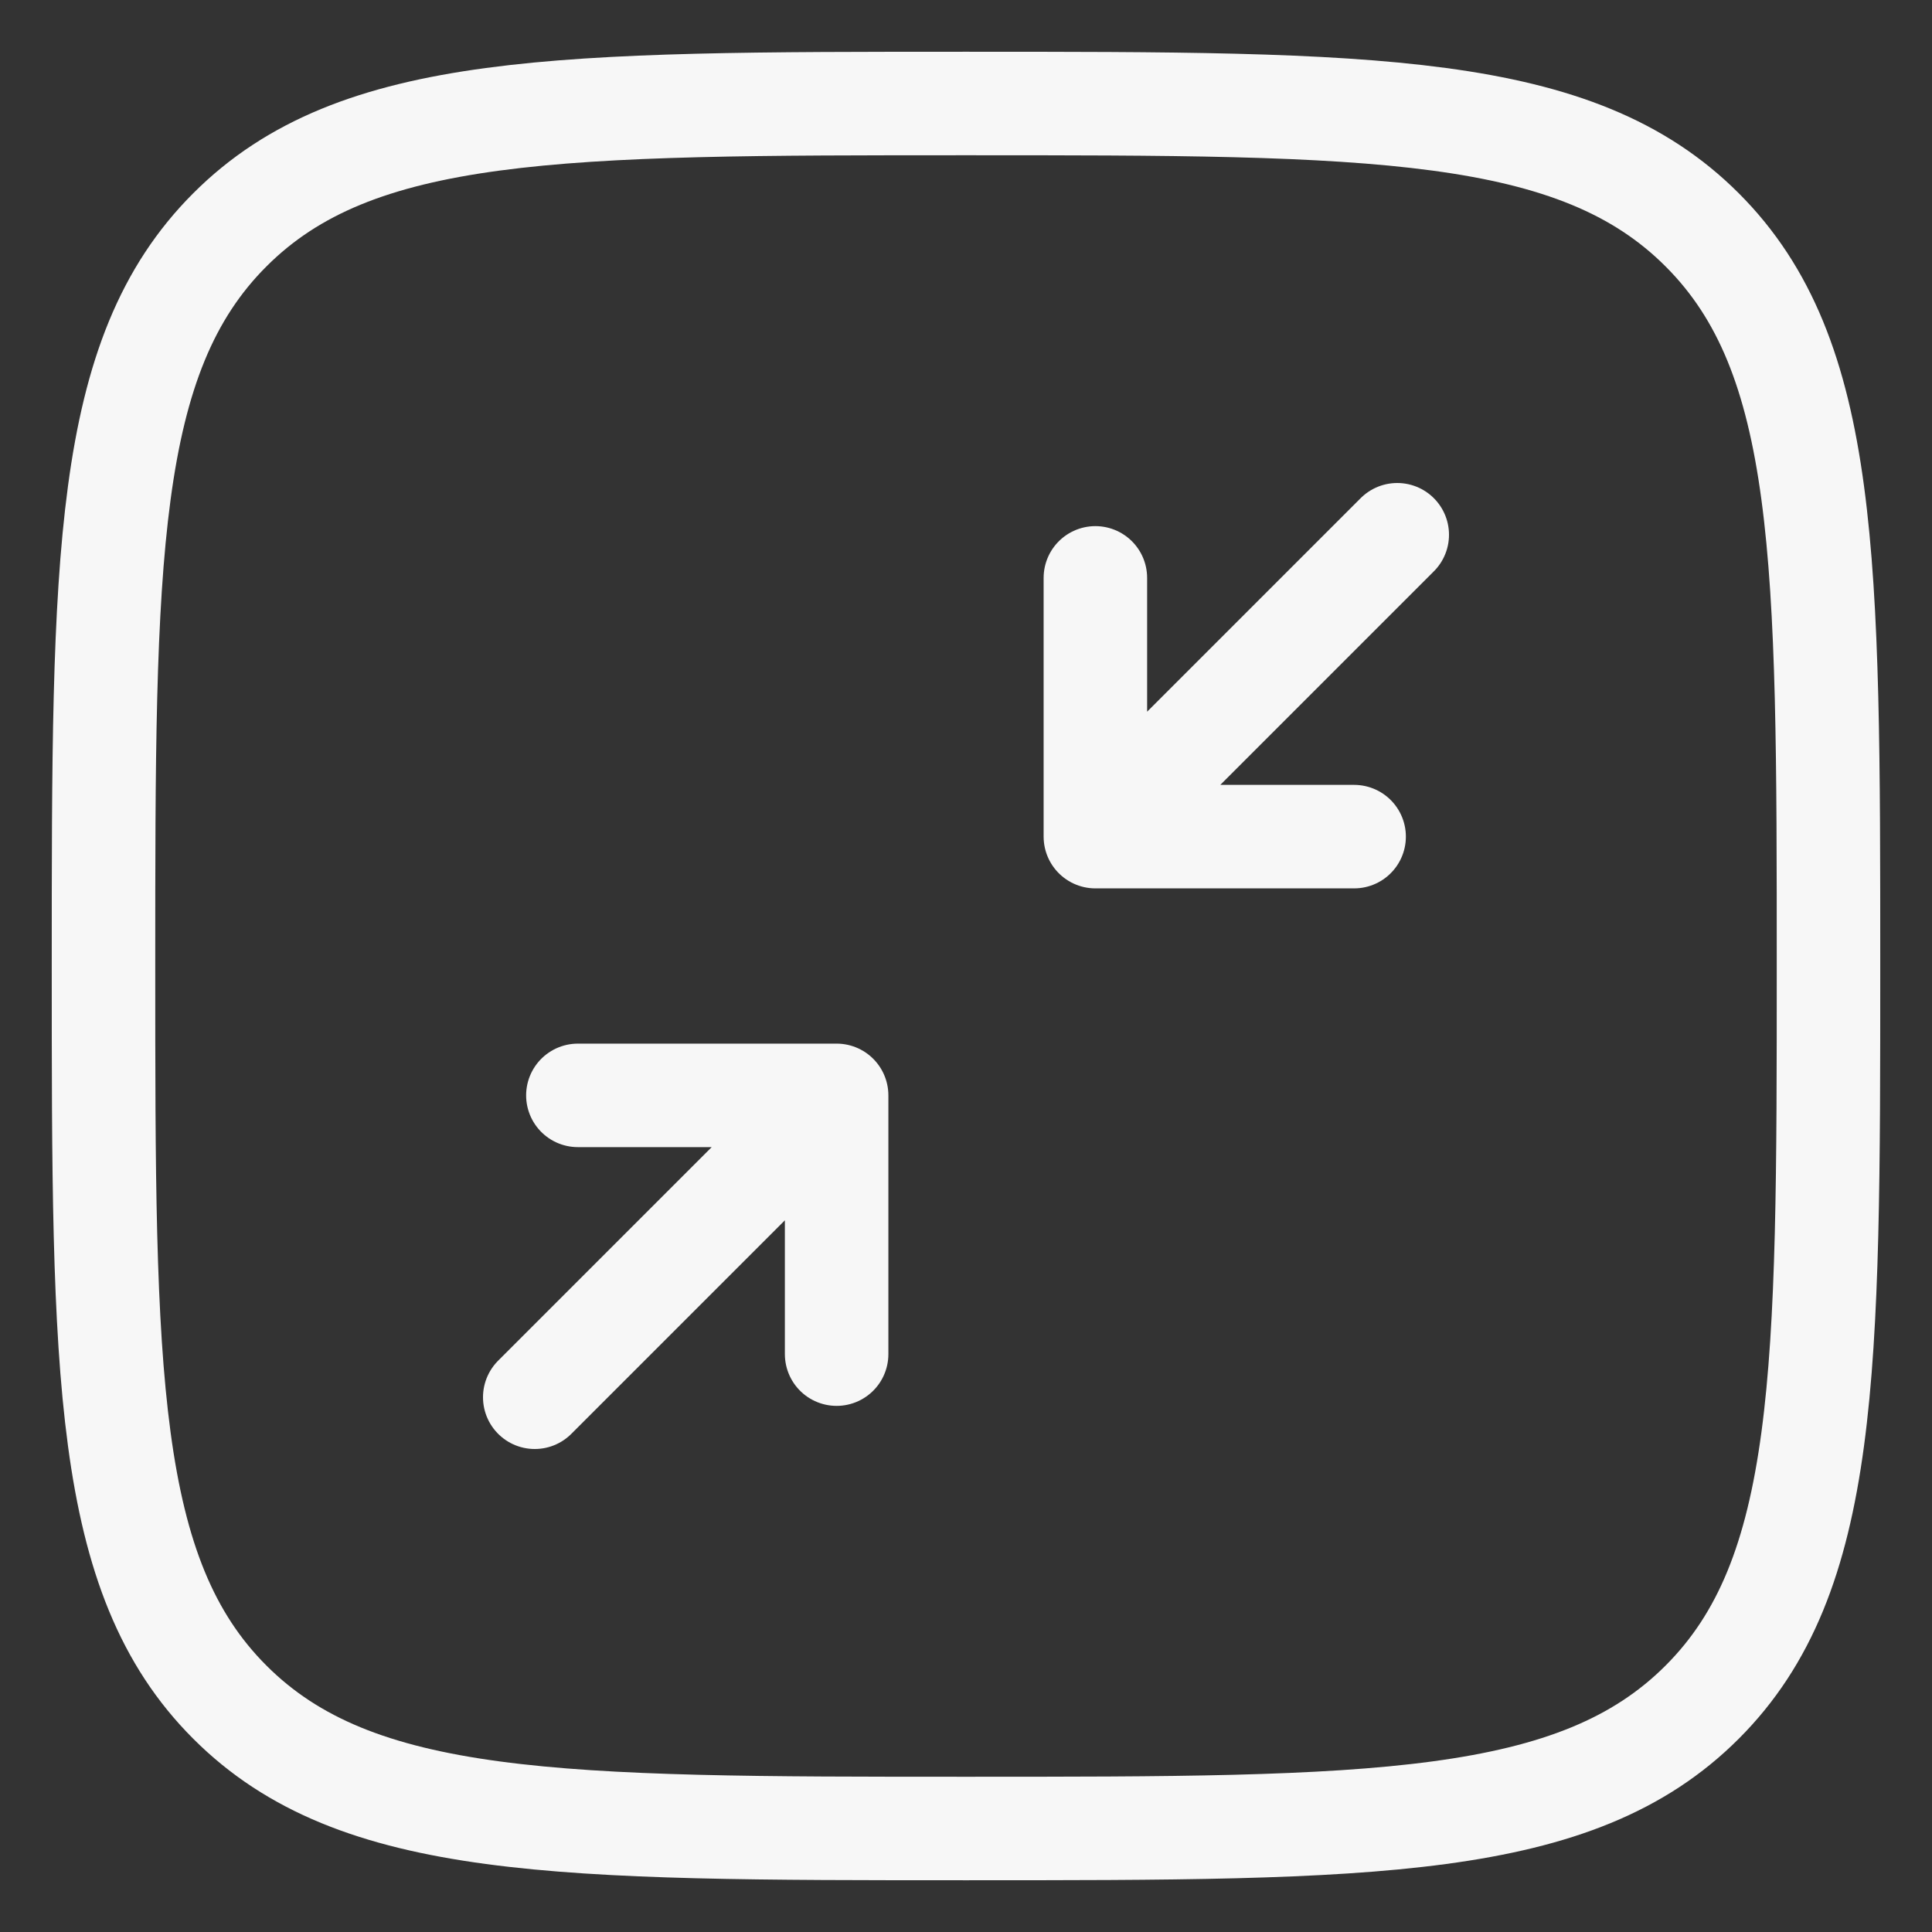 <svg width="28" height="28" viewBox="0 0 28 28" fill="none" xmlns="http://www.w3.org/2000/svg">
<rect x="0" y="0" width="28" height="28" fill="#333333" stroke="none"/>
<path d="M1.5 14C1.5 8.107 1.5 5.161 3.331 3.331C5.161 1.5 8.107 1.5 14 1.5C19.892 1.5 22.839 1.5 24.669 3.331C26.5 5.161 26.5 8.107 26.5 14C26.5 19.892 26.5 22.839 24.669 24.669C22.839 26.5 19.892 26.5 14 26.5C8.107 26.5 5.161 26.5 3.331 24.669C1.5 22.839 1.5 19.892 1.5 14Z" stroke="#F7F7F7" stroke-width="1.5"/>
<path d="M12.125 15.875H8.375M12.125 15.875V19.625M12.125 15.875L7.75 20.25" stroke="#F7F7F7" stroke-width="1.5" stroke-linecap="round" stroke-linejoin="round"/>
<path d="M15.875 12.125H19.625M15.875 12.125V8.375M15.875 12.125L20.25 7.75" stroke="#F7F7F7" stroke-width="1.5" stroke-linecap="round" stroke-linejoin="round"/>
</svg>
